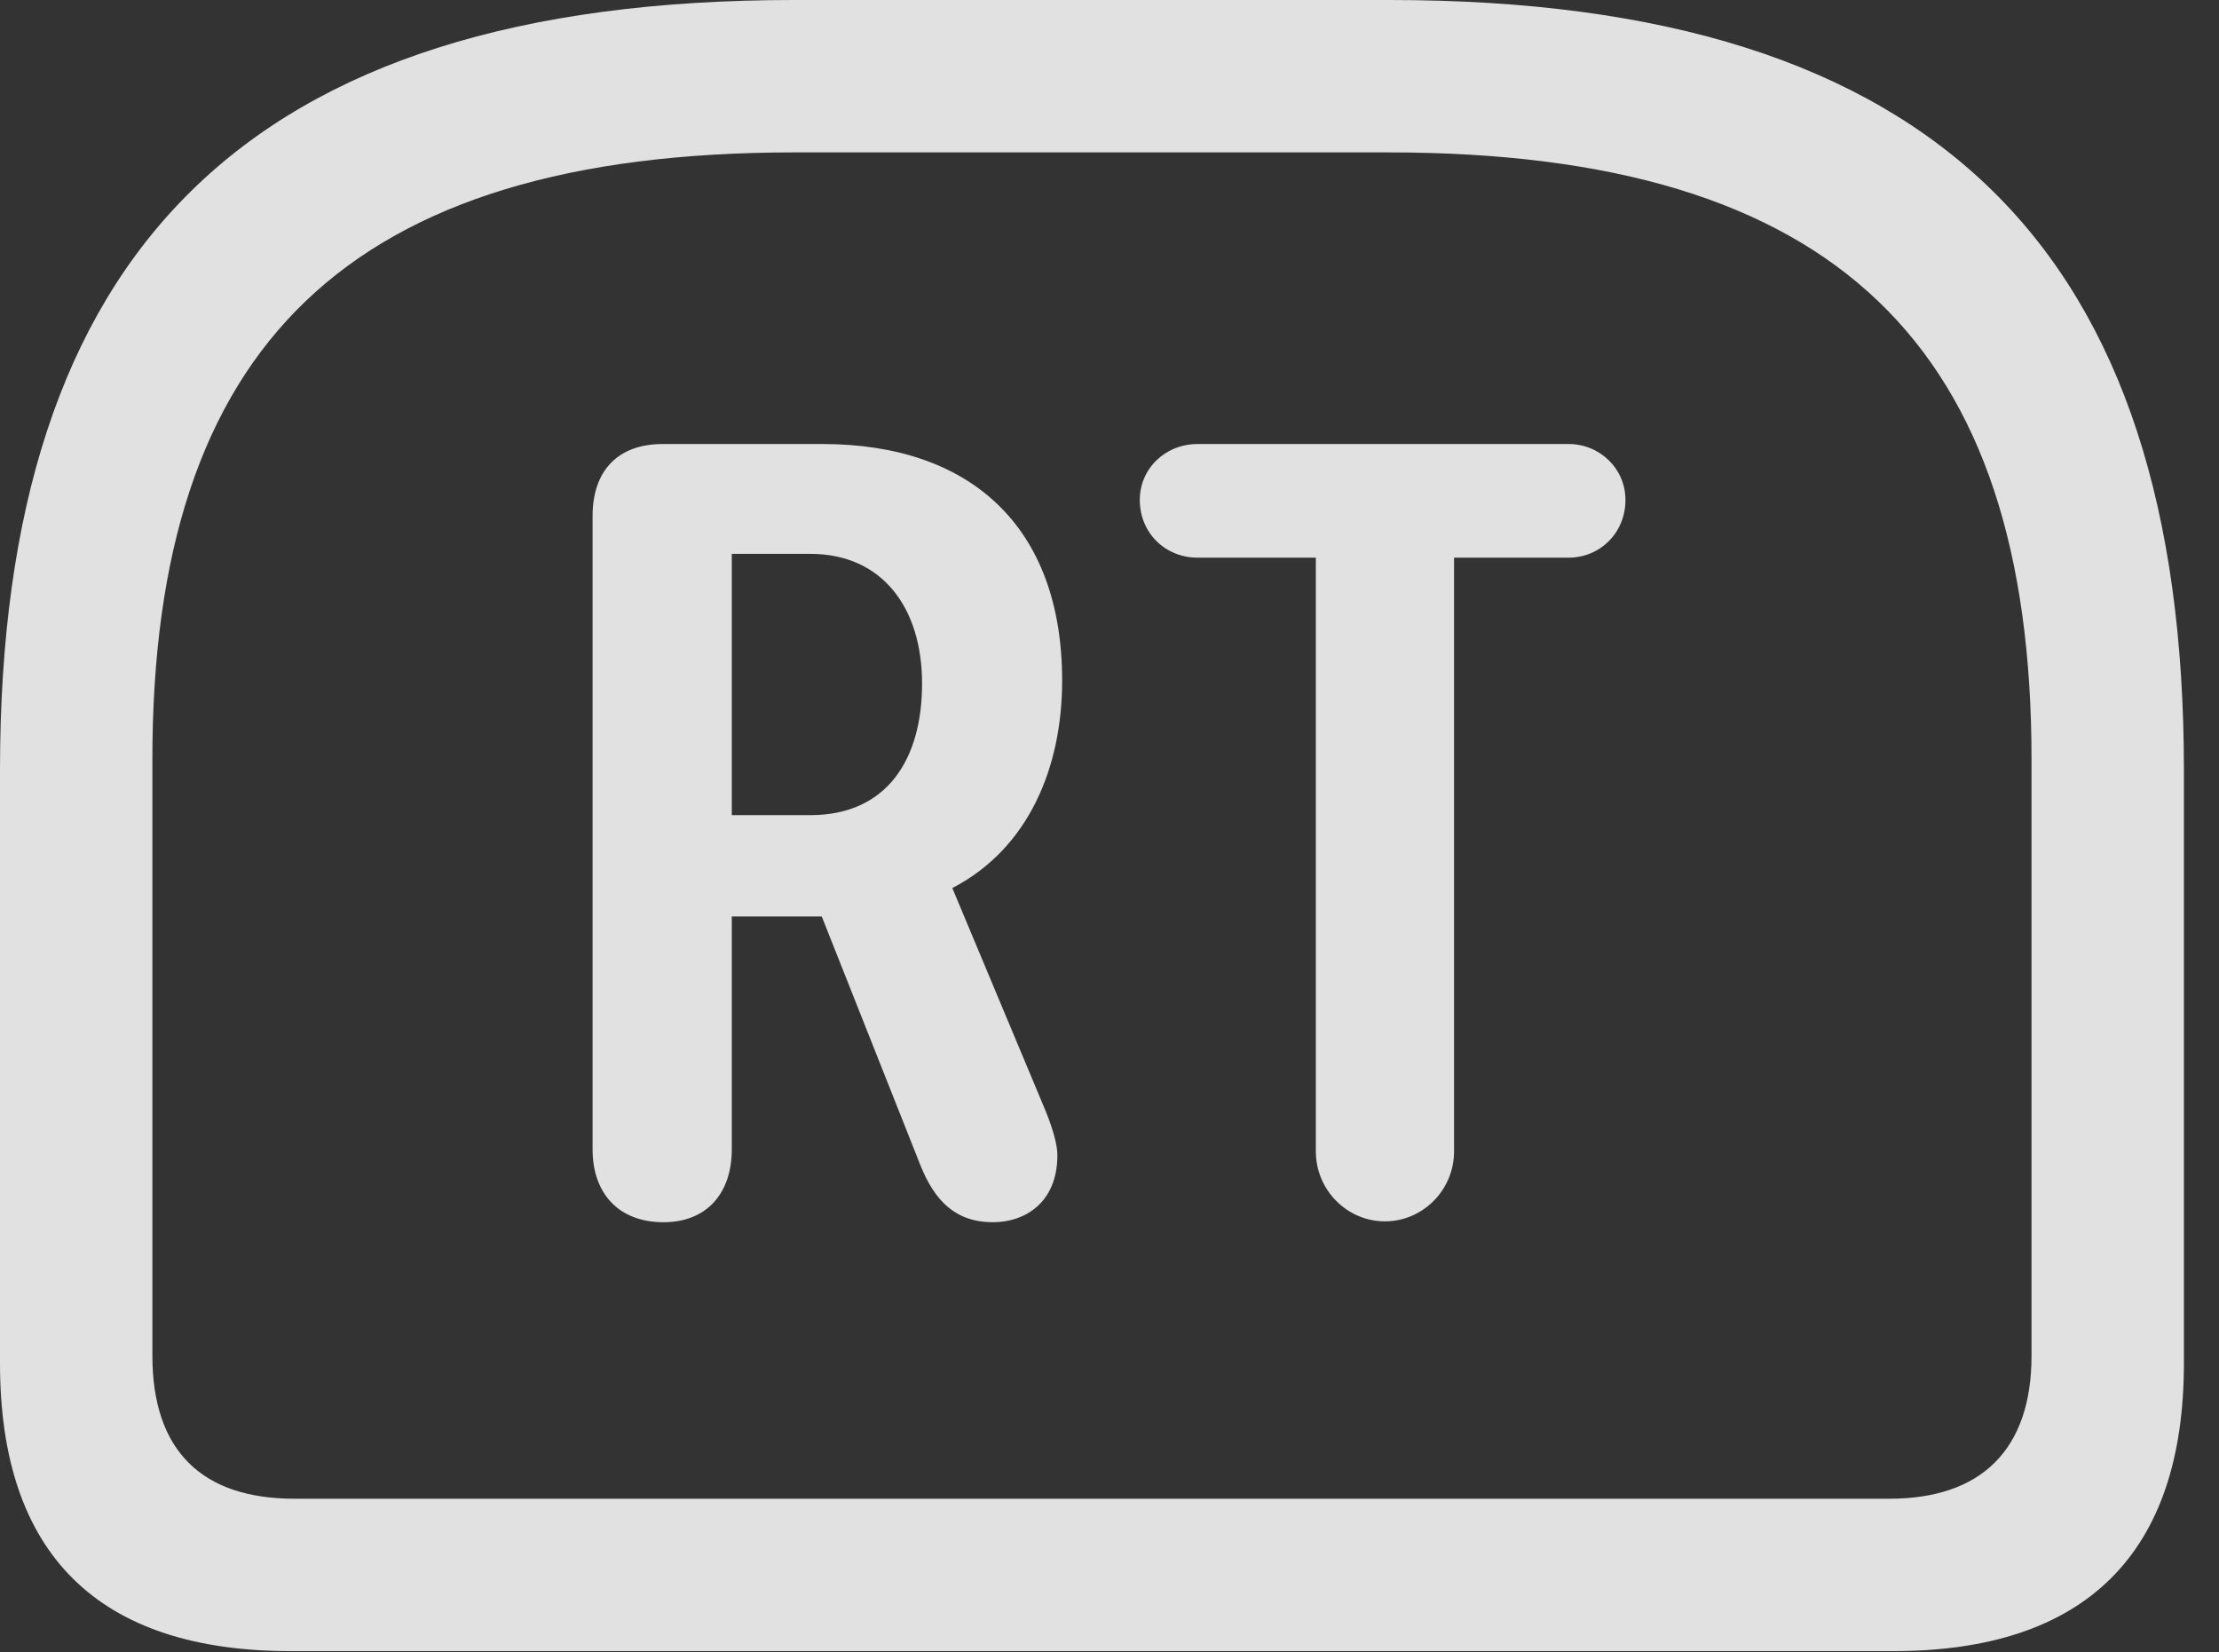 <?xml version="1.0" encoding="UTF-8"?>
<!--Generator: Apple Native CoreSVG 326-->
<!DOCTYPE svg
PUBLIC "-//W3C//DTD SVG 1.1//EN"
       "http://www.w3.org/Graphics/SVG/1.1/DTD/svg11.dtd">
<svg version="1.1" xmlns="http://www.w3.org/2000/svg" xmlns:xlink="http://www.w3.org/1999/xlink" viewBox="0 0 22.891 17.041">
 <rect x="0" y="0" width="22.891" height="17.041" fill="#333333" stroke="none"/>
 <g>
  <rect height="17.041" opacity="0" width="22.891" x="0" y="0"/>
  <path d="M8.193 0C2.529 0 0 2.607 0 7.939L0 14.062C0 16.035 1.016 17.031 2.998 17.031L19.531 17.031C21.514 17.031 22.529 16.025 22.529 14.062L22.529 7.939C22.529 2.607 20 0 14.336 0ZM8.193 1.572L14.326 1.572C18.945 1.572 20.957 3.574 20.957 7.832L20.957 13.984C20.957 14.961 20.43 15.459 19.492 15.459L3.037 15.459C2.08 15.459 1.572 14.961 1.572 13.984L1.572 7.832C1.572 3.574 3.584 1.572 8.193 1.572Z" fill="white" fill-opacity="0.85"/>
  <path d="M6.846 12.607C7.285 12.607 7.549 12.315 7.549 11.855L7.549 9.453L8.477 9.453L9.492 12.012C9.639 12.383 9.854 12.607 10.244 12.607C10.566 12.607 10.908 12.412 10.908 11.914C10.908 11.797 10.85 11.602 10.752 11.377L9.824 9.16C10.615 8.75 10.957 7.91 10.957 7.021C10.957 5.43 10.01 4.58 8.486 4.58L6.836 4.58C6.367 4.58 6.113 4.863 6.113 5.322L6.113 11.855C6.113 12.305 6.377 12.607 6.846 12.607ZM7.549 8.408L7.549 5.713L8.359 5.713C9.102 5.713 9.512 6.27 9.512 7.051C9.512 7.832 9.15 8.408 8.359 8.408ZM14.287 12.598C14.678 12.598 15 12.275 15 11.875L15 5.752L16.182 5.752C16.504 5.752 16.768 5.498 16.768 5.156C16.768 4.834 16.504 4.58 16.182 4.58L12.354 4.58C12.021 4.58 11.758 4.834 11.758 5.156C11.758 5.498 12.021 5.752 12.354 5.752L13.574 5.752L13.574 11.875C13.574 12.275 13.896 12.598 14.287 12.598Z" fill="white" fill-opacity="0.85"/>
 </g>
</svg>

